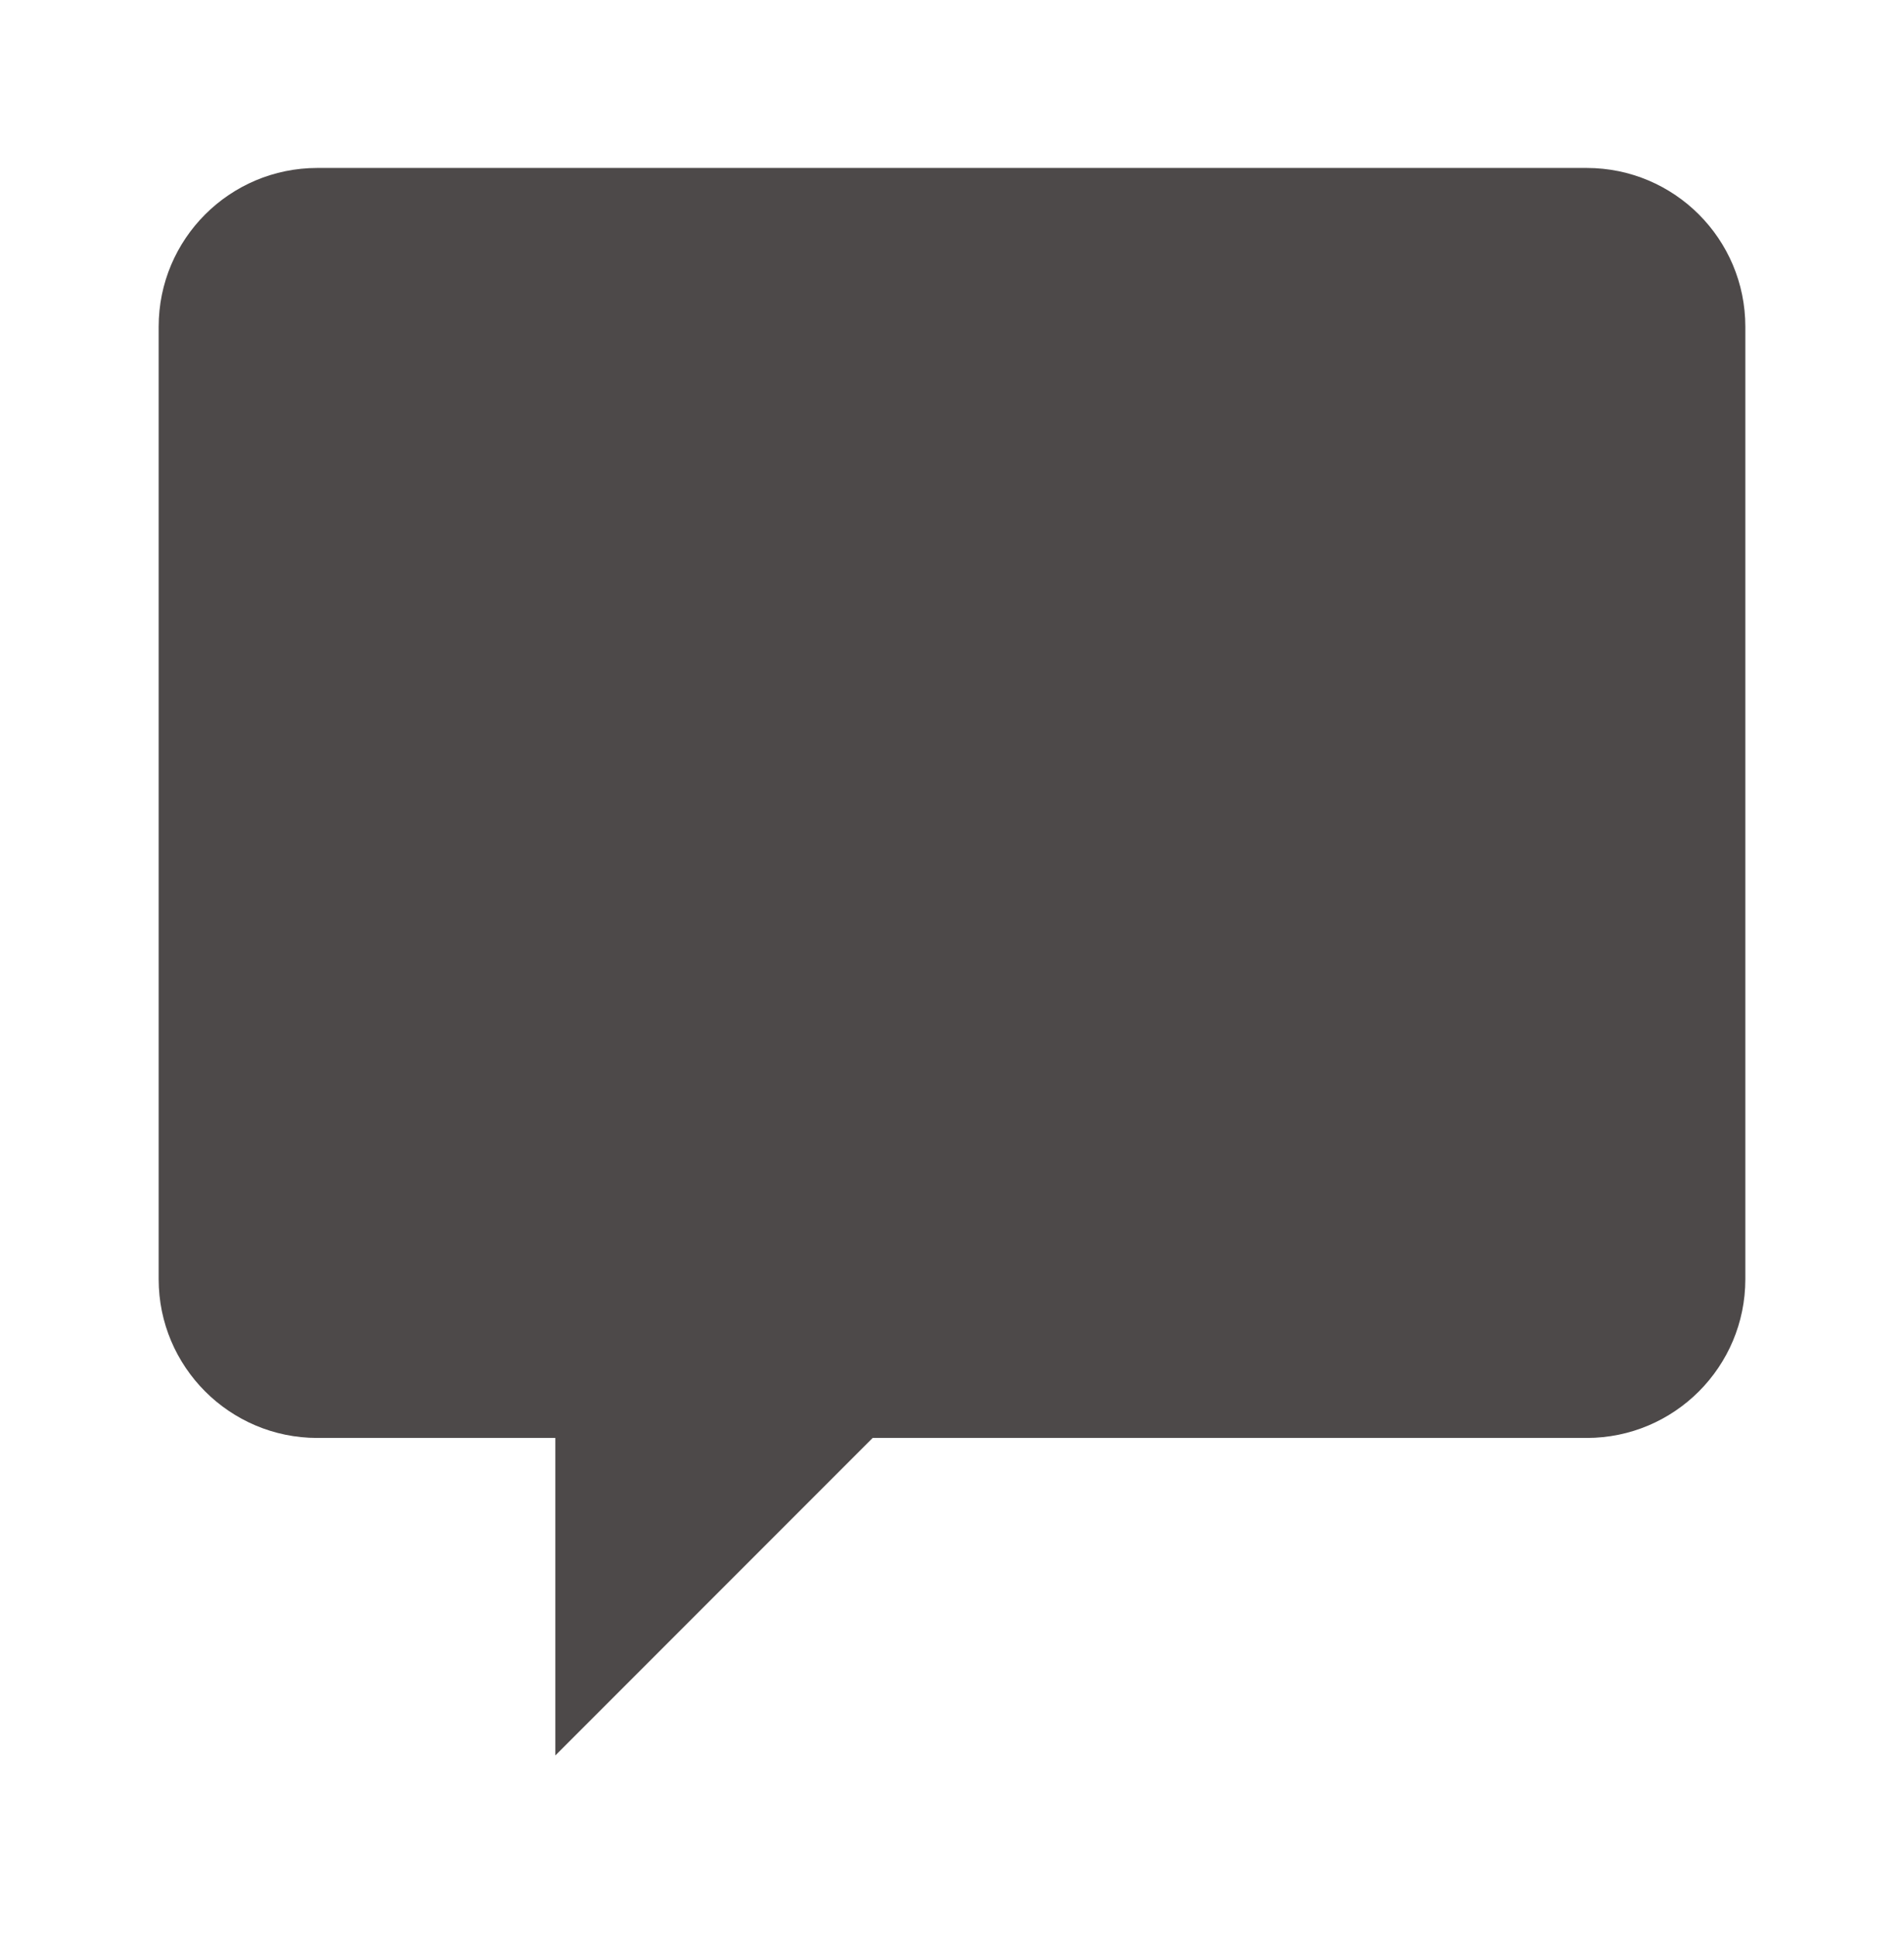 <svg width="60" height="61" viewBox="0 0 60 61" fill="none" xmlns="http://www.w3.org/2000/svg">
<path d="M10 5.29C7.24 5.29 5 7.528 5 10.29V40.29C5 43.05 7.24 45.29 10 45.29H17.5V55.29L27.5 45.29H50C52.762 45.29 55 43.05 55 40.29V10.29C55 7.528 52.762 5.29 50 5.29H10Z" fill="#4D4949"/>
</svg>
